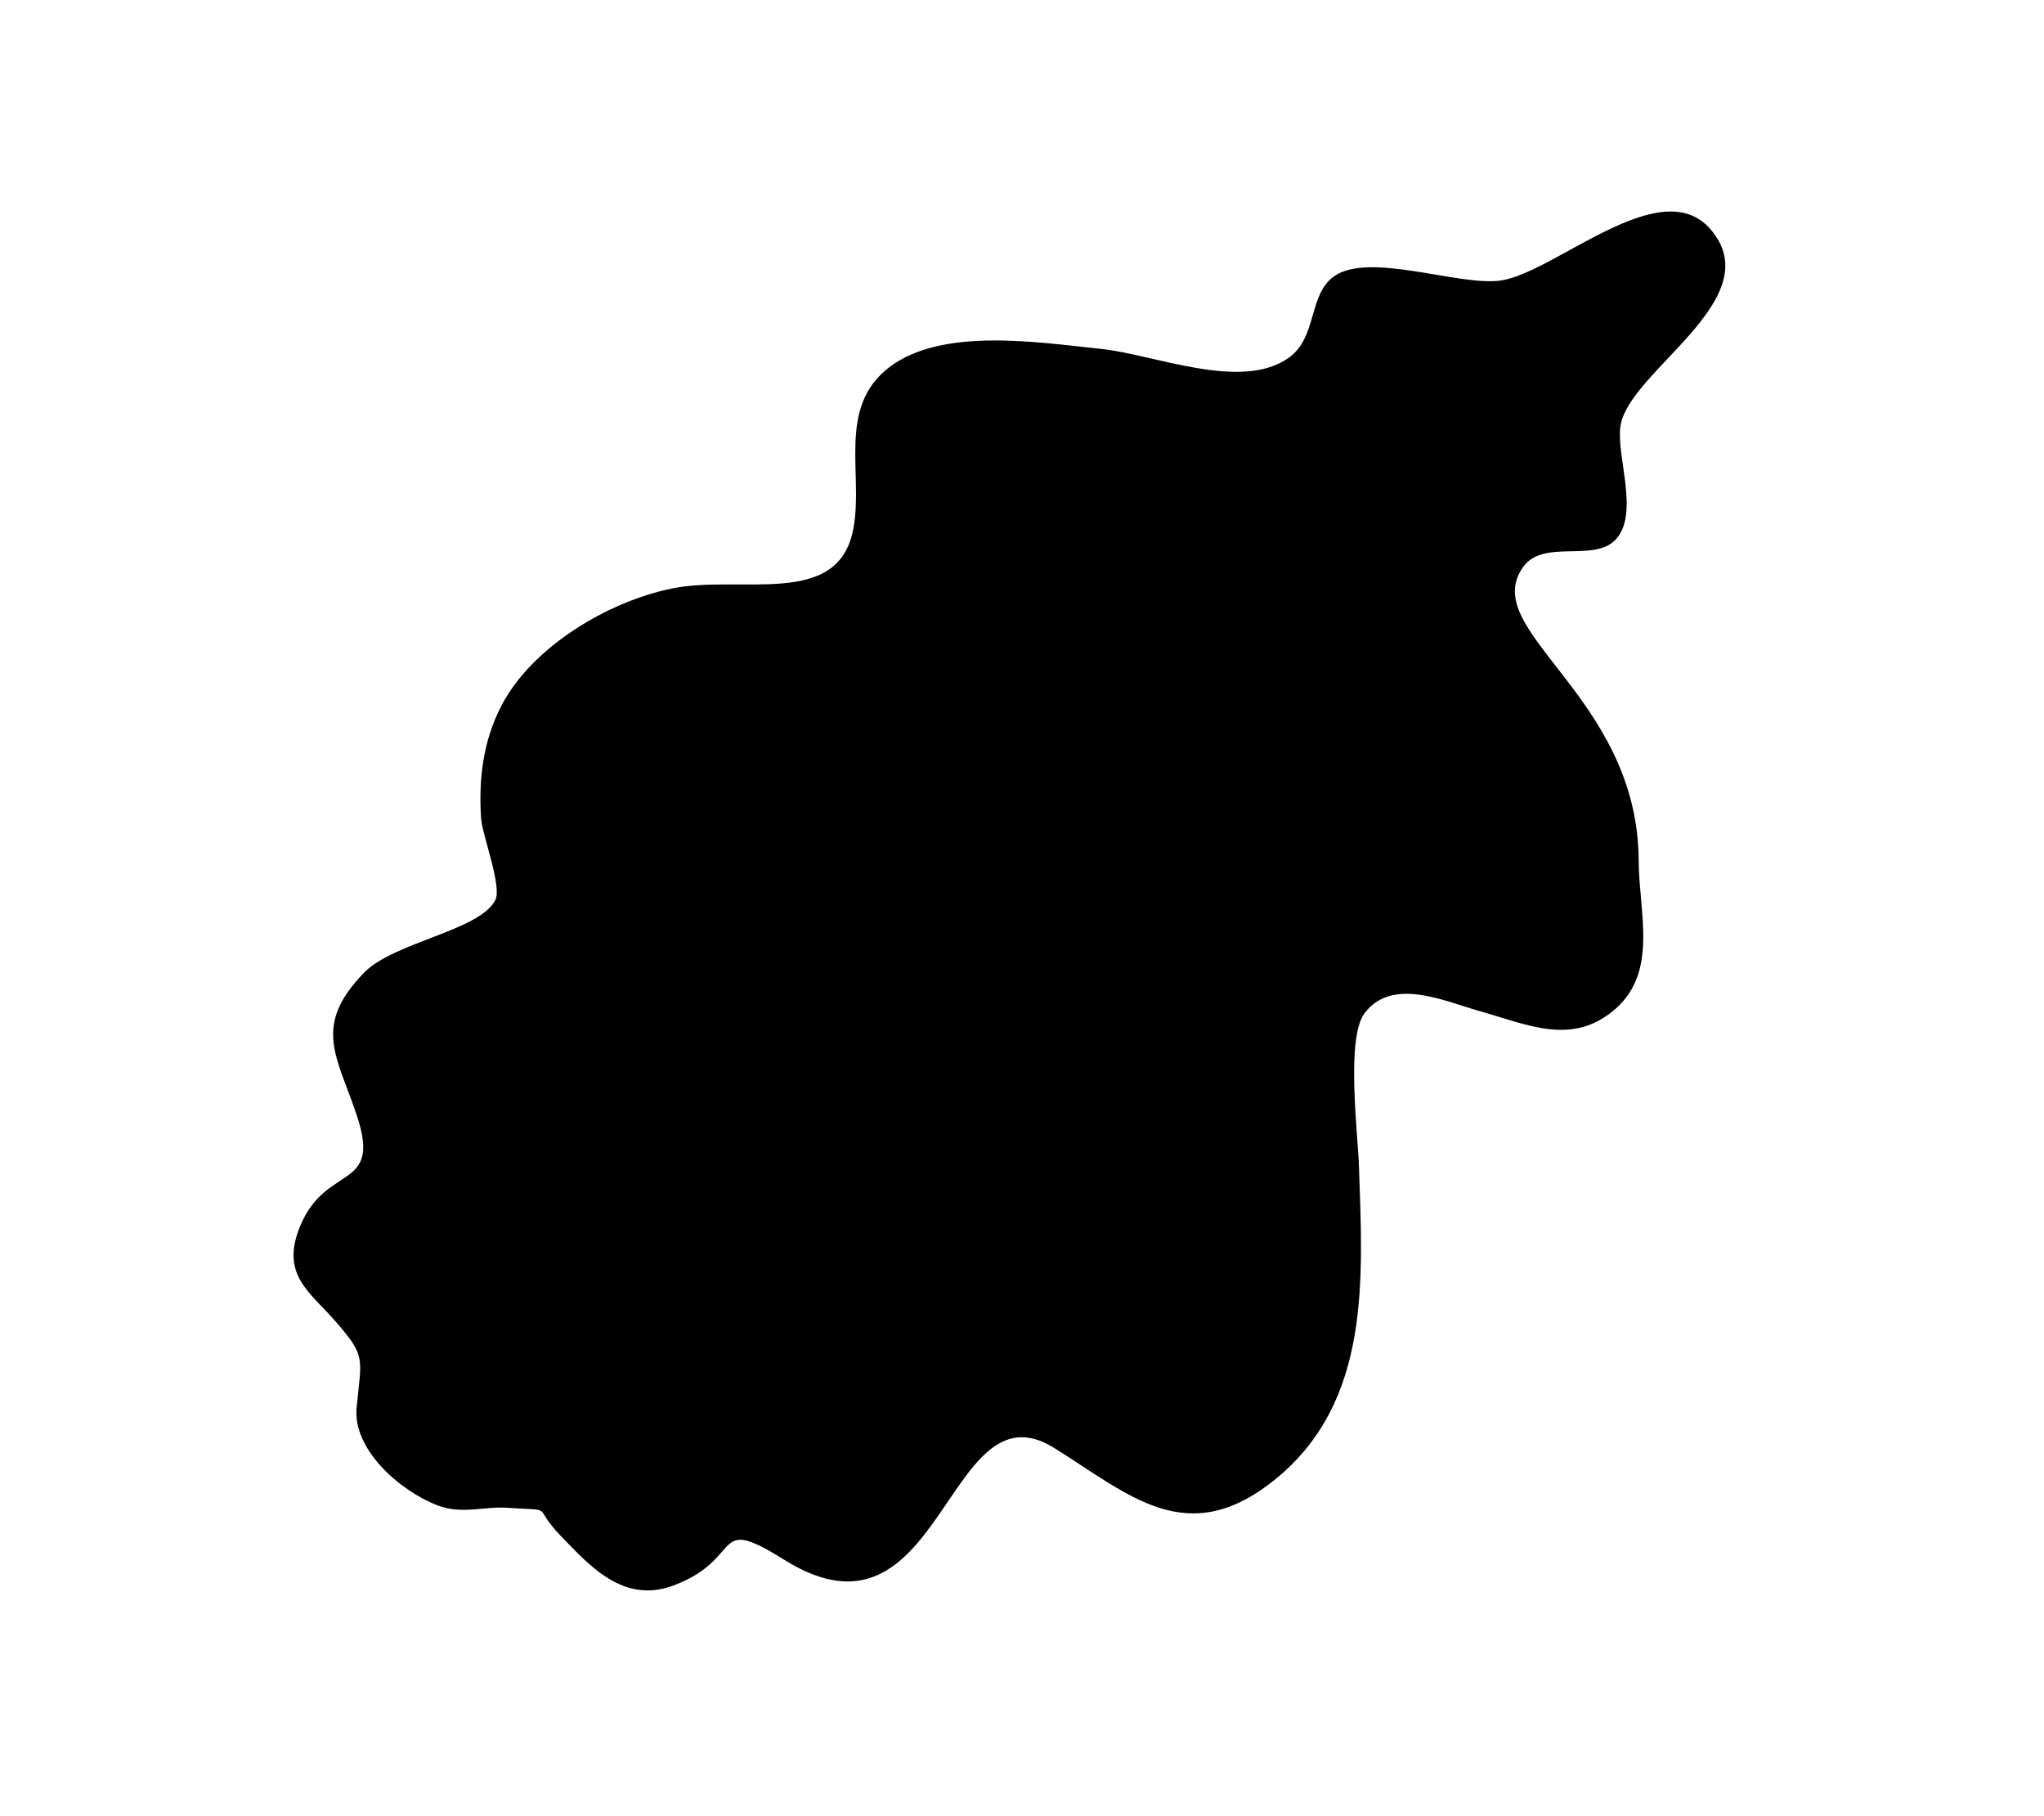 <?xml version="1.0" encoding="utf-8"?>
<!-- Generator: Adobe Illustrator 19.0.0, SVG Export Plug-In . SVG Version: 6.00 Build 0)  -->
<svg version="1.0" id="Layer_1" xmlns="http://www.w3.org/2000/svg" xmlns:xlink="http://www.w3.org/1999/xlink" x="0px" y="0px"
	 viewBox="-385 197.667 188.314 167.333" style="enable-background:new -385 197.667 188.314 167.333;" xml:space="preserve">
<path id="XMLID_530_" d="M-352.145,327.349c-0.37,3.824,3.948,7.656,7.472,9.006c2.219,0.85,4.311,0.072,6.359,0.213
	c4.694,0.324,2.168-0.32,4.987,2.603c2.715,2.815,5.81,6.289,10.428,4.539c6.559-2.485,3.348-6.609,10.149-2.351
	c14.641,9.168,14.882-16.509,24.852-10.311c6.938,4.314,12.276,9.509,20.419,2.876c8.857-7.215,8.016-18.562,7.677-28.902
	c-0.092-2.81-1.207-11.691,0.504-13.991c2.513-3.379,7.332-1.152,10.484-0.257c4.541,1.289,8.396,3.152,12.249,0.165
	c4.458-3.456,2.56-9.034,2.537-13.989c-0.071-15.253-14.931-21.164-10.621-27.083c1.872-2.571,6.504-0.357,8.5-2.493
	c2.216-2.372,0.057-7.624,0.435-10.412c0.692-5.11,13.844-11.723,8.313-18.163c-4.63-5.391-14.468,4.141-19.478,4.73
	c-3.836,0.451-11.922-2.64-15.152-0.448c-2.489,1.689-1.544,5.686-4.297,7.59c-4.4,3.043-12.327-0.357-17.263-0.865
	c-5.694-0.586-14.565-2.035-19.463,1.683c-4.843,3.676-2.394,9.749-3.314,14.834c-1.348,7.449-10.305,4.247-16.737,5.561
	c-5.876,1.201-12.855,5.35-15.685,10.769c-1.702,3.261-2.123,6.775-1.886,10.403c0.097,1.492,1.925,6.245,1.323,7.499
	c-1.357,2.826-9.339,3.902-12.062,6.679c-4.871,4.967-2.511,7.769-0.701,13.221c2.305,6.943-2.799,4.376-5.205,10.105
	c-1.906,4.537,0.867,6.115,3.272,8.884C-351.264,322.65-351.697,322.724-352.145,327.349z"/>
</svg>
